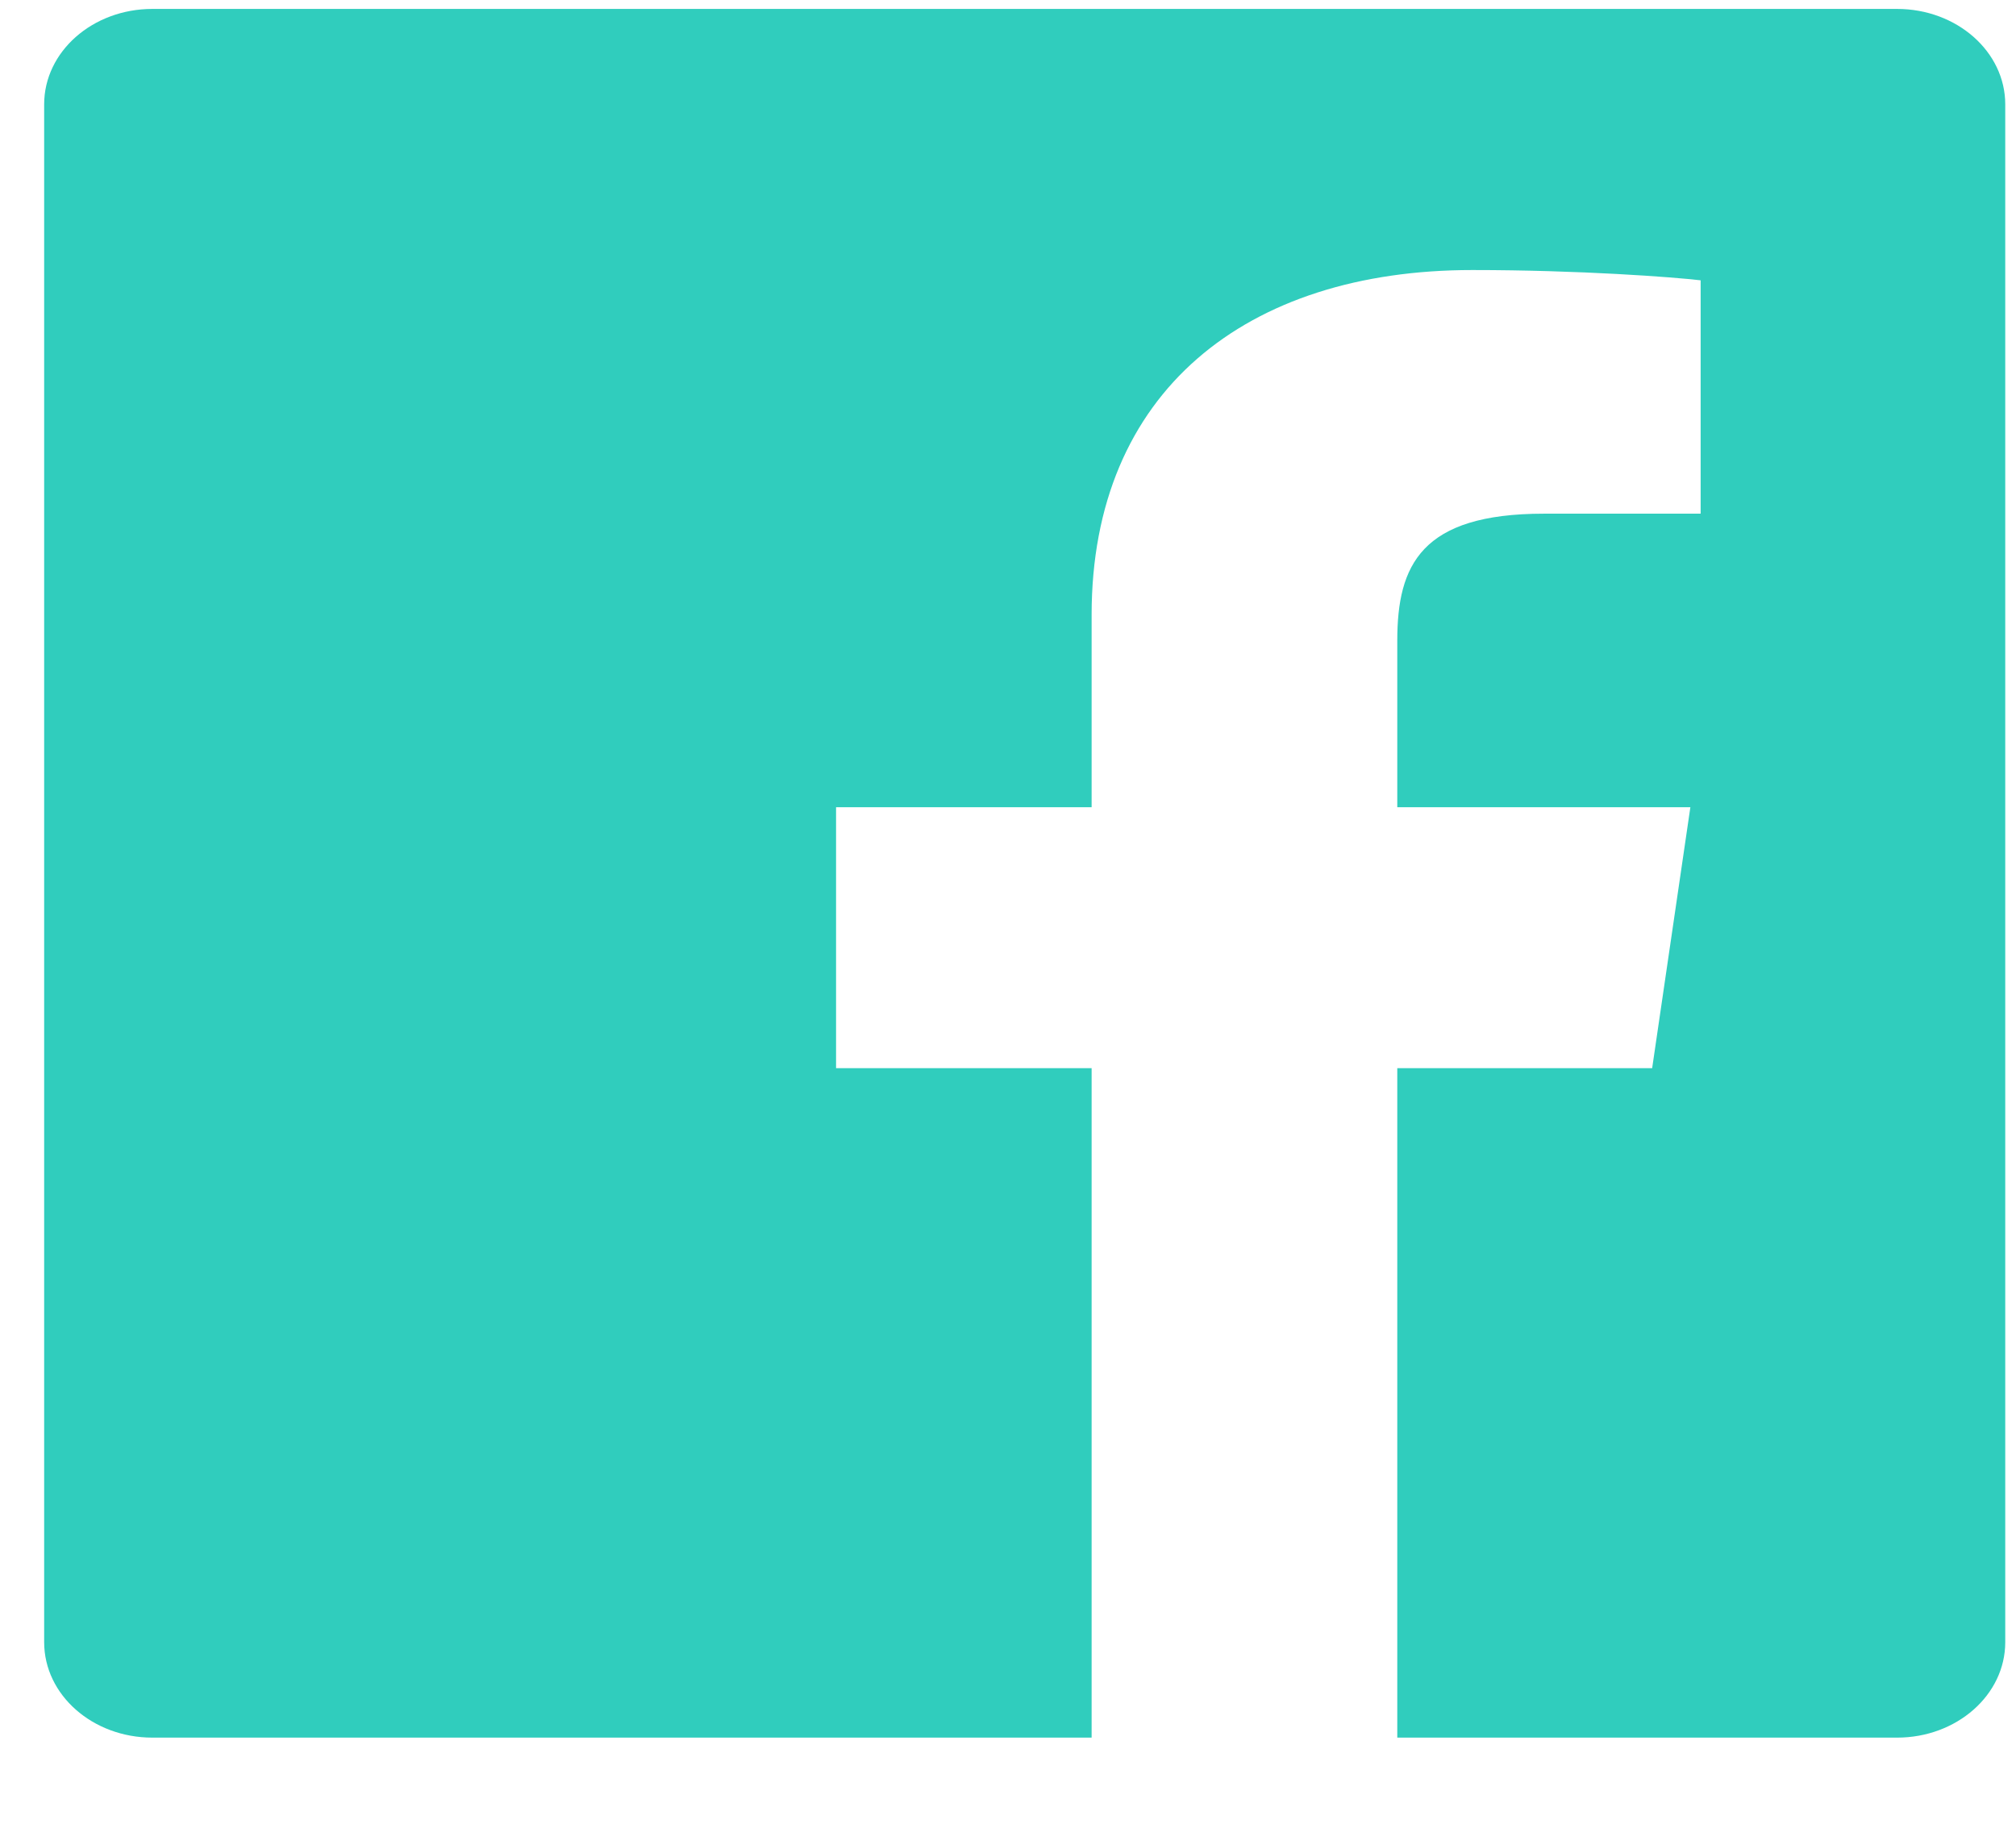 <svg width="21" height="19" viewBox="0 0 21 19" fill="none" xmlns="http://www.w3.org/2000/svg">
<path d="M11.371 18.101H1.587C0.965 18.101 0.46 17.656 0.46 17.107V1.087C0.46 0.538 0.965 0.093 1.587 0.093H19.761C20.383 0.093 20.888 0.538 20.888 1.087V17.107C20.888 17.656 20.383 18.101 19.761 18.101H14.555V11.127H17.21L17.608 8.409H14.555V6.674C14.555 5.887 14.803 5.351 16.083 5.351L17.715 5.351V2.92C17.433 2.887 16.464 2.813 15.336 2.813C12.983 2.813 11.371 4.079 11.371 6.405V8.409H8.709V11.127H11.371V18.101Z" fill="#30CDBD"/>
</svg>
